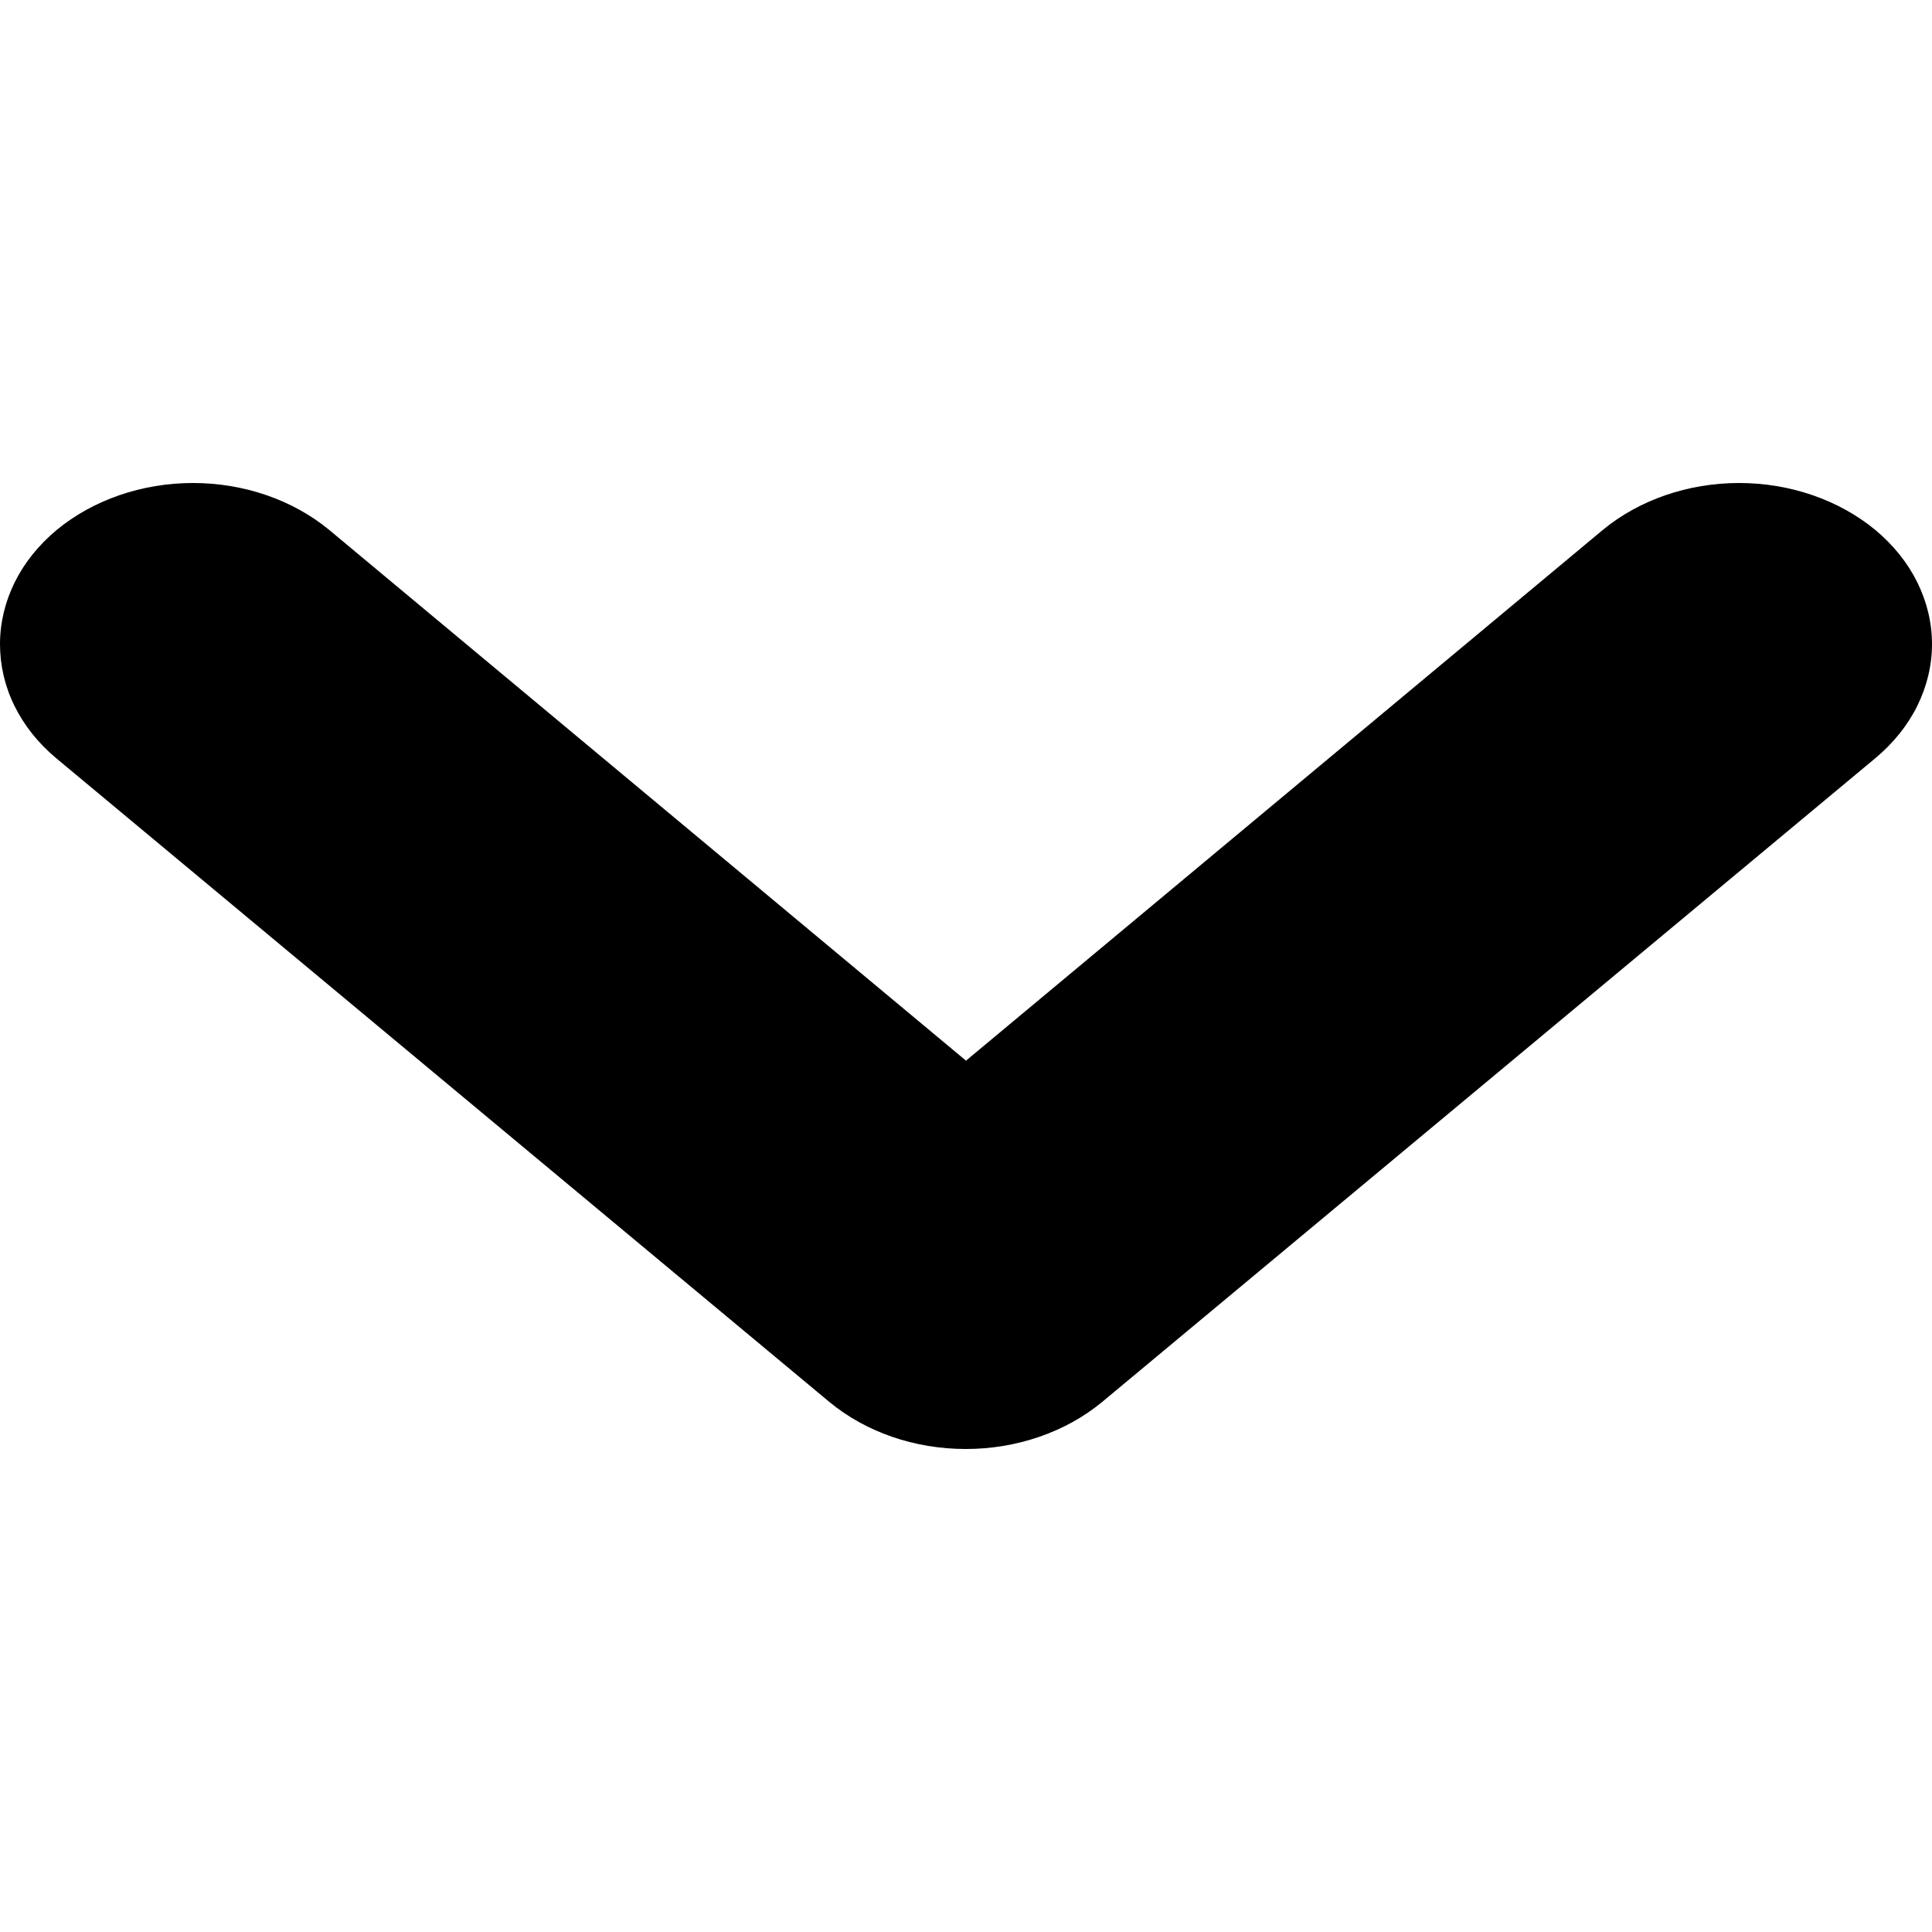 <svg width="12" height="12" viewBox="0 0 8 4" xmlns="http://www.w3.org/2000/svg">
  <path fill="currentColor" d="M2.35503e-06 0.667C8.55775e-06 0.579 0.021 0.492 0.061 0.411C0.101 0.33 0.16 0.257 0.234 0.195C0.385 0.07 0.588 -3.24003e-07 0.799 -3.14769e-07C1.01 -3.05536e-07 1.213 0.07 1.364 0.195L4 2.392L6.636 0.195C6.787 0.07 6.99 -4.41679e-08 7.201 -3.49347e-08C7.412 -2.57013e-08 7.615 0.07 7.766 0.195C7.84 0.257 7.899 0.33 7.939 0.411C7.979 0.492 8 0.579 8 0.667C8 0.755 7.979 0.842 7.939 0.923C7.899 1.004 7.84 1.077 7.766 1.139L4.564 3.805C4.413 3.93 4.21 4 3.999 4C3.787 4 3.585 3.93 3.434 3.805L0.232 1.139C0.158 1.077 0.1 1.004 0.06 0.923C0.02 0.842 -0 0.755 2.35503e-06 0.667Z" />
</svg>
